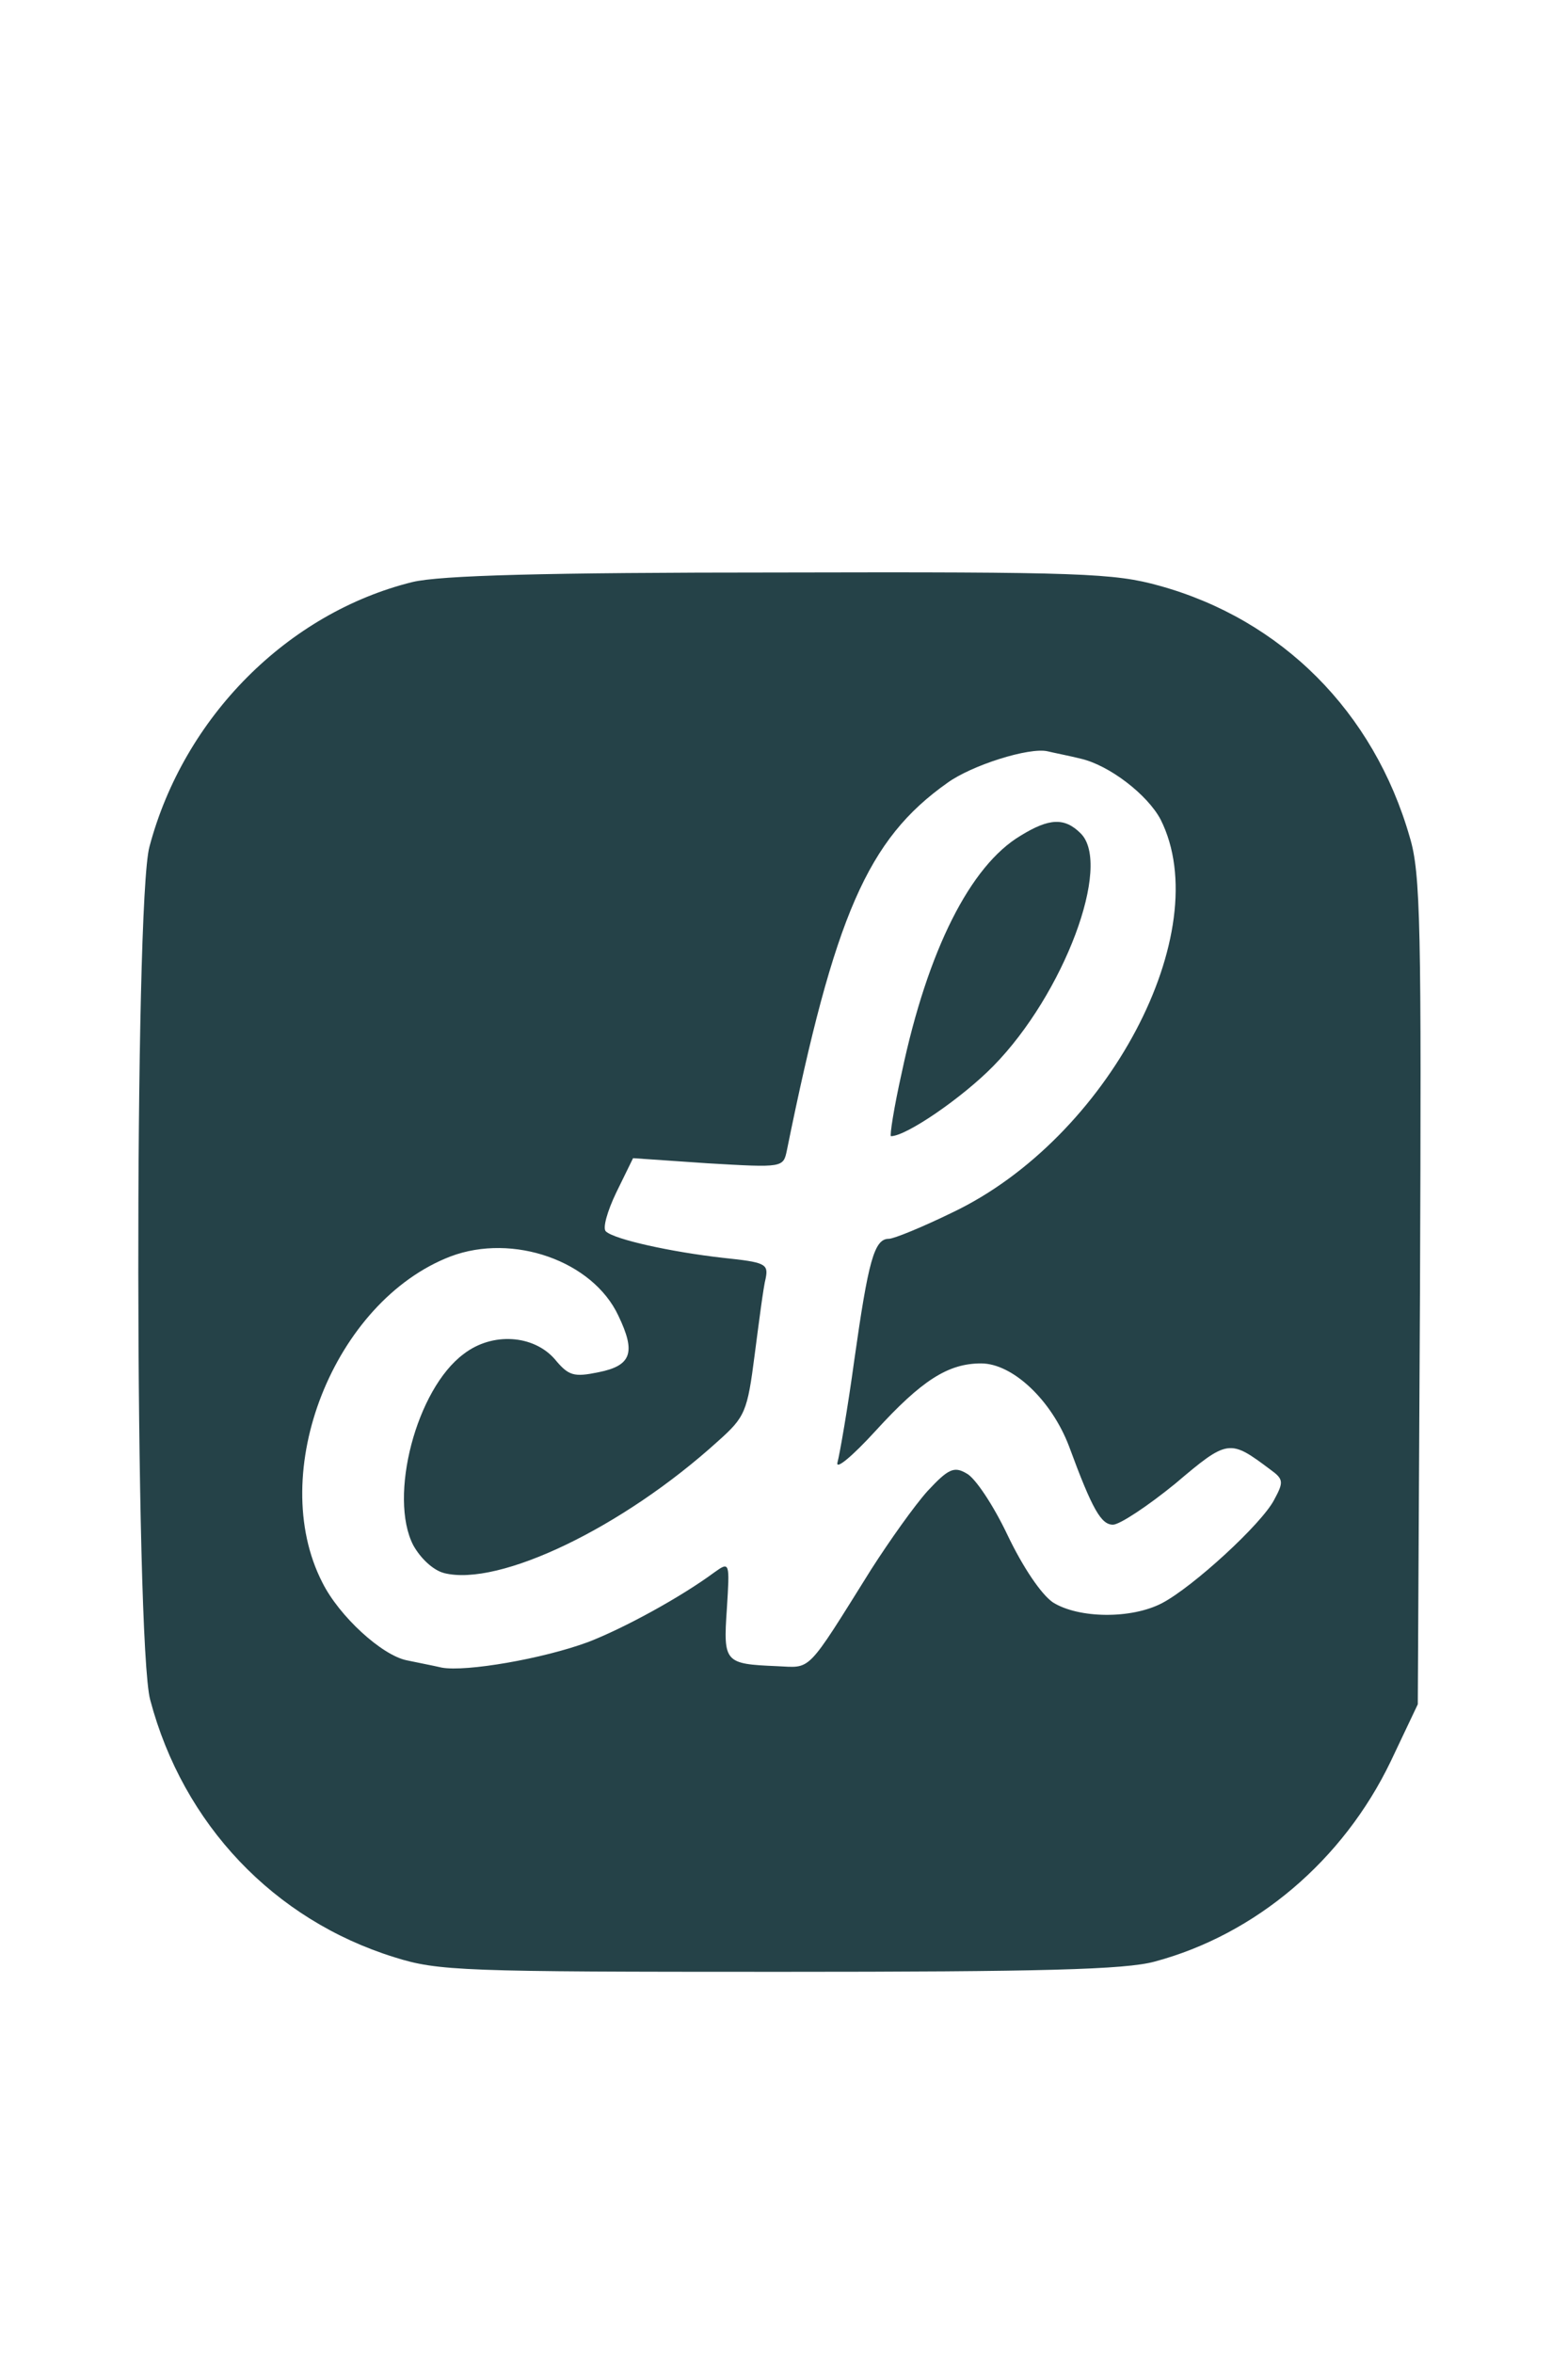 <?xml version="1.0" standalone="no"?>
<!DOCTYPE svg PUBLIC "-//W3C//DTD SVG 20010904//EN"
 "http://www.w3.org/TR/2001/REC-SVG-20010904/DTD/svg10.dtd">
<svg version="1.0" xmlns="http://www.w3.org/2000/svg"
 width="214pt" height="321pt" viewBox="0 0 214 321"
 preserveAspectRatio="xMidYMid meet">

<g transform="translate(0,321) scale(0.1,-0.1)"
fill="#254248" stroke="none">
<path d="M563 2416 c-170 -42 -312 -184 -359 -361 -21 -75 -20 -1088 1 -1164
45 -170 169 -300 333 -351 60 -19 93 -20 526 -20 358 0 472 3 512 14 138 37
257 138 322 273 l37 78 3 564 c2 496 1 570 -14 619 -49 171 -175 297 -342 343
-61 17 -107 19 -517 18 -324 0 -464 -4 -502 -13z m912 -241 c39 -9 91 -49 109
-83 77 -153 -72 -435 -284 -536 -41 -20 -80 -36 -87 -36 -20 0 -28 -31 -47
-165 -9 -66 -20 -129 -23 -140 -3 -11 20 8 52 43 63 69 99 92 144 92 43 0 96
-50 120 -113 32 -87 44 -107 60 -107 9 0 47 25 85 56 72 61 74 61 130 19 18
-13 18 -17 5 -41 -17 -33 -111 -119 -153 -141 -42 -22 -114 -21 -149 1 -16 11
-41 48 -62 92 -19 40 -44 78 -56 84 -17 10 -25 6 -53 -24 -18 -20 -52 -68 -77
-107 -90 -144 -81 -134 -129 -132 -71 3 -73 5 -68 78 4 64 4 65 -17 50 -46
-34 -123 -76 -172 -95 -62 -23 -167 -41 -200 -35 -13 3 -34 7 -48 10 -34 7
-92 60 -115 106 -77 150 16 384 175 445 85 32 194 -6 229 -81 24 -50 18 -68
-27 -77 -34 -7 -41 -5 -60 18 -29 33 -85 37 -124 7 -65 -48 -103 -195 -69
-261 10 -18 27 -34 42 -38 75 -19 244 62 374 180 37 33 40 40 50 118 6 46 12
93 15 104 4 20 -1 22 -58 28 -71 8 -148 25 -160 36 -5 4 2 28 14 53 l23 47
102 -7 c103 -6 103 -6 108 18 65 320 110 424 219 501 33 24 112 49 137 43 8
-2 29 -6 45 -10z"/>
<path d="M1393 2070 c-69 -41 -127 -157 -162 -322 -11 -49 -17 -88 -15 -88 21
0 98 53 140 96 96 98 162 274 119 317 -22 22 -43 21 -82 -3z"/>
</g>
</svg>

